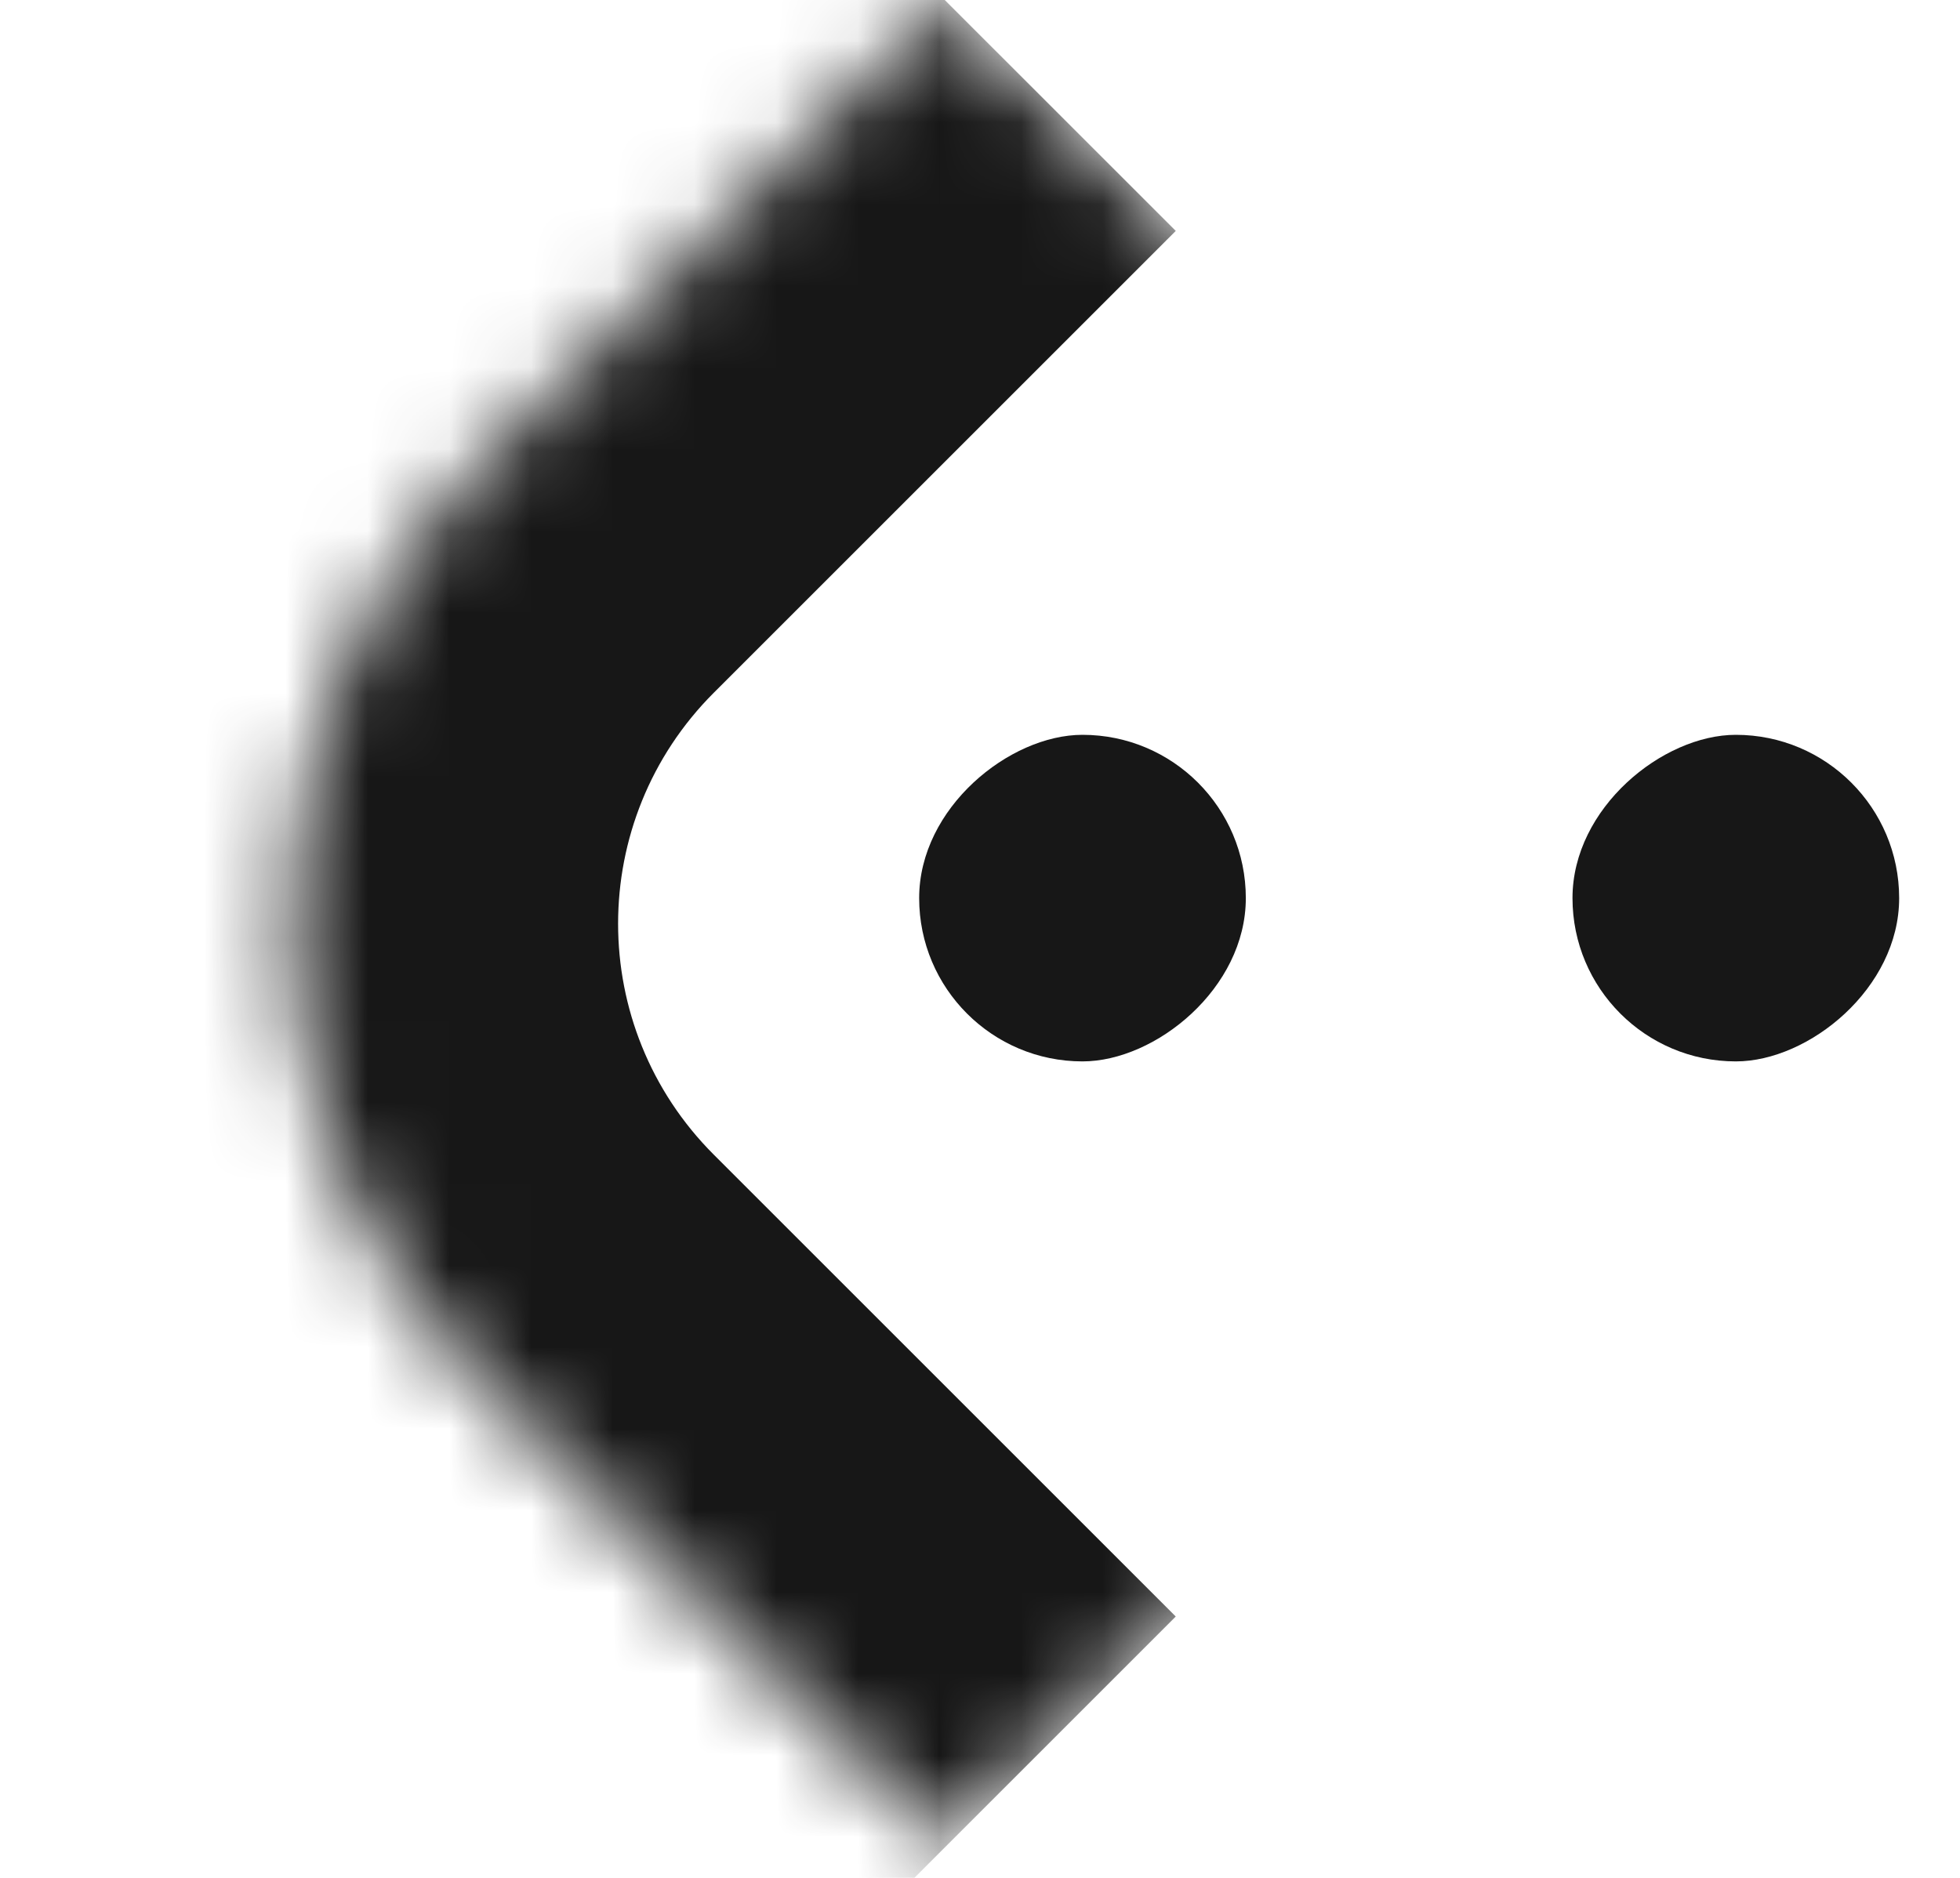 <svg width="24" height="23" viewBox="0 0 24 23" fill="none" xmlns="http://www.w3.org/2000/svg">
<mask id="path-1-inside-1_8570_2517" fill="white">
<path d="M11.569 22.627L5.912 16.971C2.787 13.846 2.787 8.781 5.912 5.657L11.569 2.47955e-05L22.882 11.314L11.569 22.627Z"/>
</mask>
<path d="M8.74 25.456L3.083 19.799C-1.603 15.113 -1.603 7.515 3.083 2.828L8.74 8.485C7.178 10.047 7.178 12.58 8.74 14.142L14.397 19.799L8.74 25.456ZM11.569 2.47955e-05L22.882 11.314L11.569 2.47955e-05ZM22.882 11.314L11.569 22.627L22.882 11.314ZM3.083 19.799C-1.603 15.113 -1.603 7.515 3.083 2.828L8.74 -2.828L14.397 2.828L8.74 8.485C7.178 10.047 7.178 12.58 8.74 14.142L3.083 19.799Z" fill="#171717" mask="url(#path-1-inside-1_8570_2517)"/>
<rect x="19.255" y="13" width="4" height="4" rx="2" transform="rotate(-90 19.255 13)" fill="#171717"/>
<rect x="11.255" y="13" width="4" height="4" rx="2" transform="rotate(-90 11.255 13)" fill="#171717"/>
</svg>
